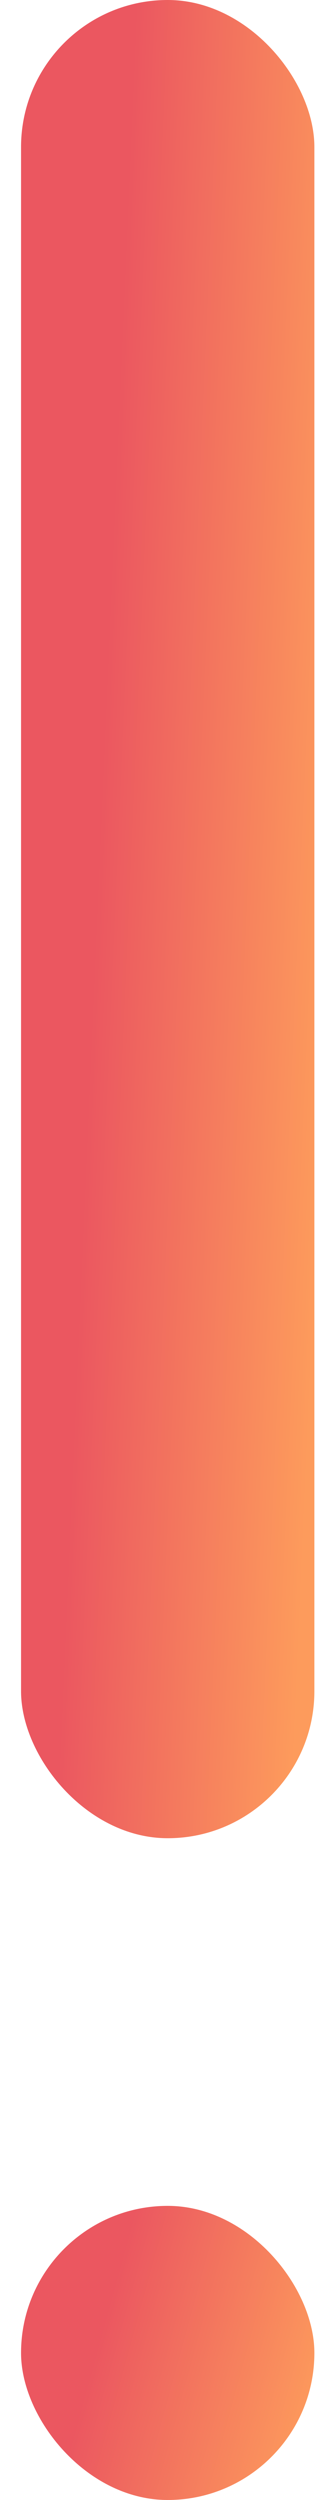 <svg width="9" height="68" viewBox="0 0 9 68" fill="none" xmlns="http://www.w3.org/2000/svg">
<rect x="0.574" width="8" height="50" rx="4" fill="url(#paint0_linear)"/>
<rect x="0.574" y="60" width="8" height="8" rx="4" fill="url(#paint1_linear)"/>
<defs>
<linearGradient id="paint0_linear" x1="6.477" y1="83.289" x2="0.057" y2="83.007" gradientUnits="userSpaceOnUse">
<stop stop-color="#FD9B5C"/>
<stop offset="1" stop-color="#EB5760"/>
</linearGradient>
<linearGradient id="paint1_linear" x1="6.477" y1="73.326" x2="0.496" y2="71.684" gradientUnits="userSpaceOnUse">
<stop stop-color="#FD9B5C"/>
<stop offset="1" stop-color="#EB5760"/>
</linearGradient>
</defs>
</svg>
